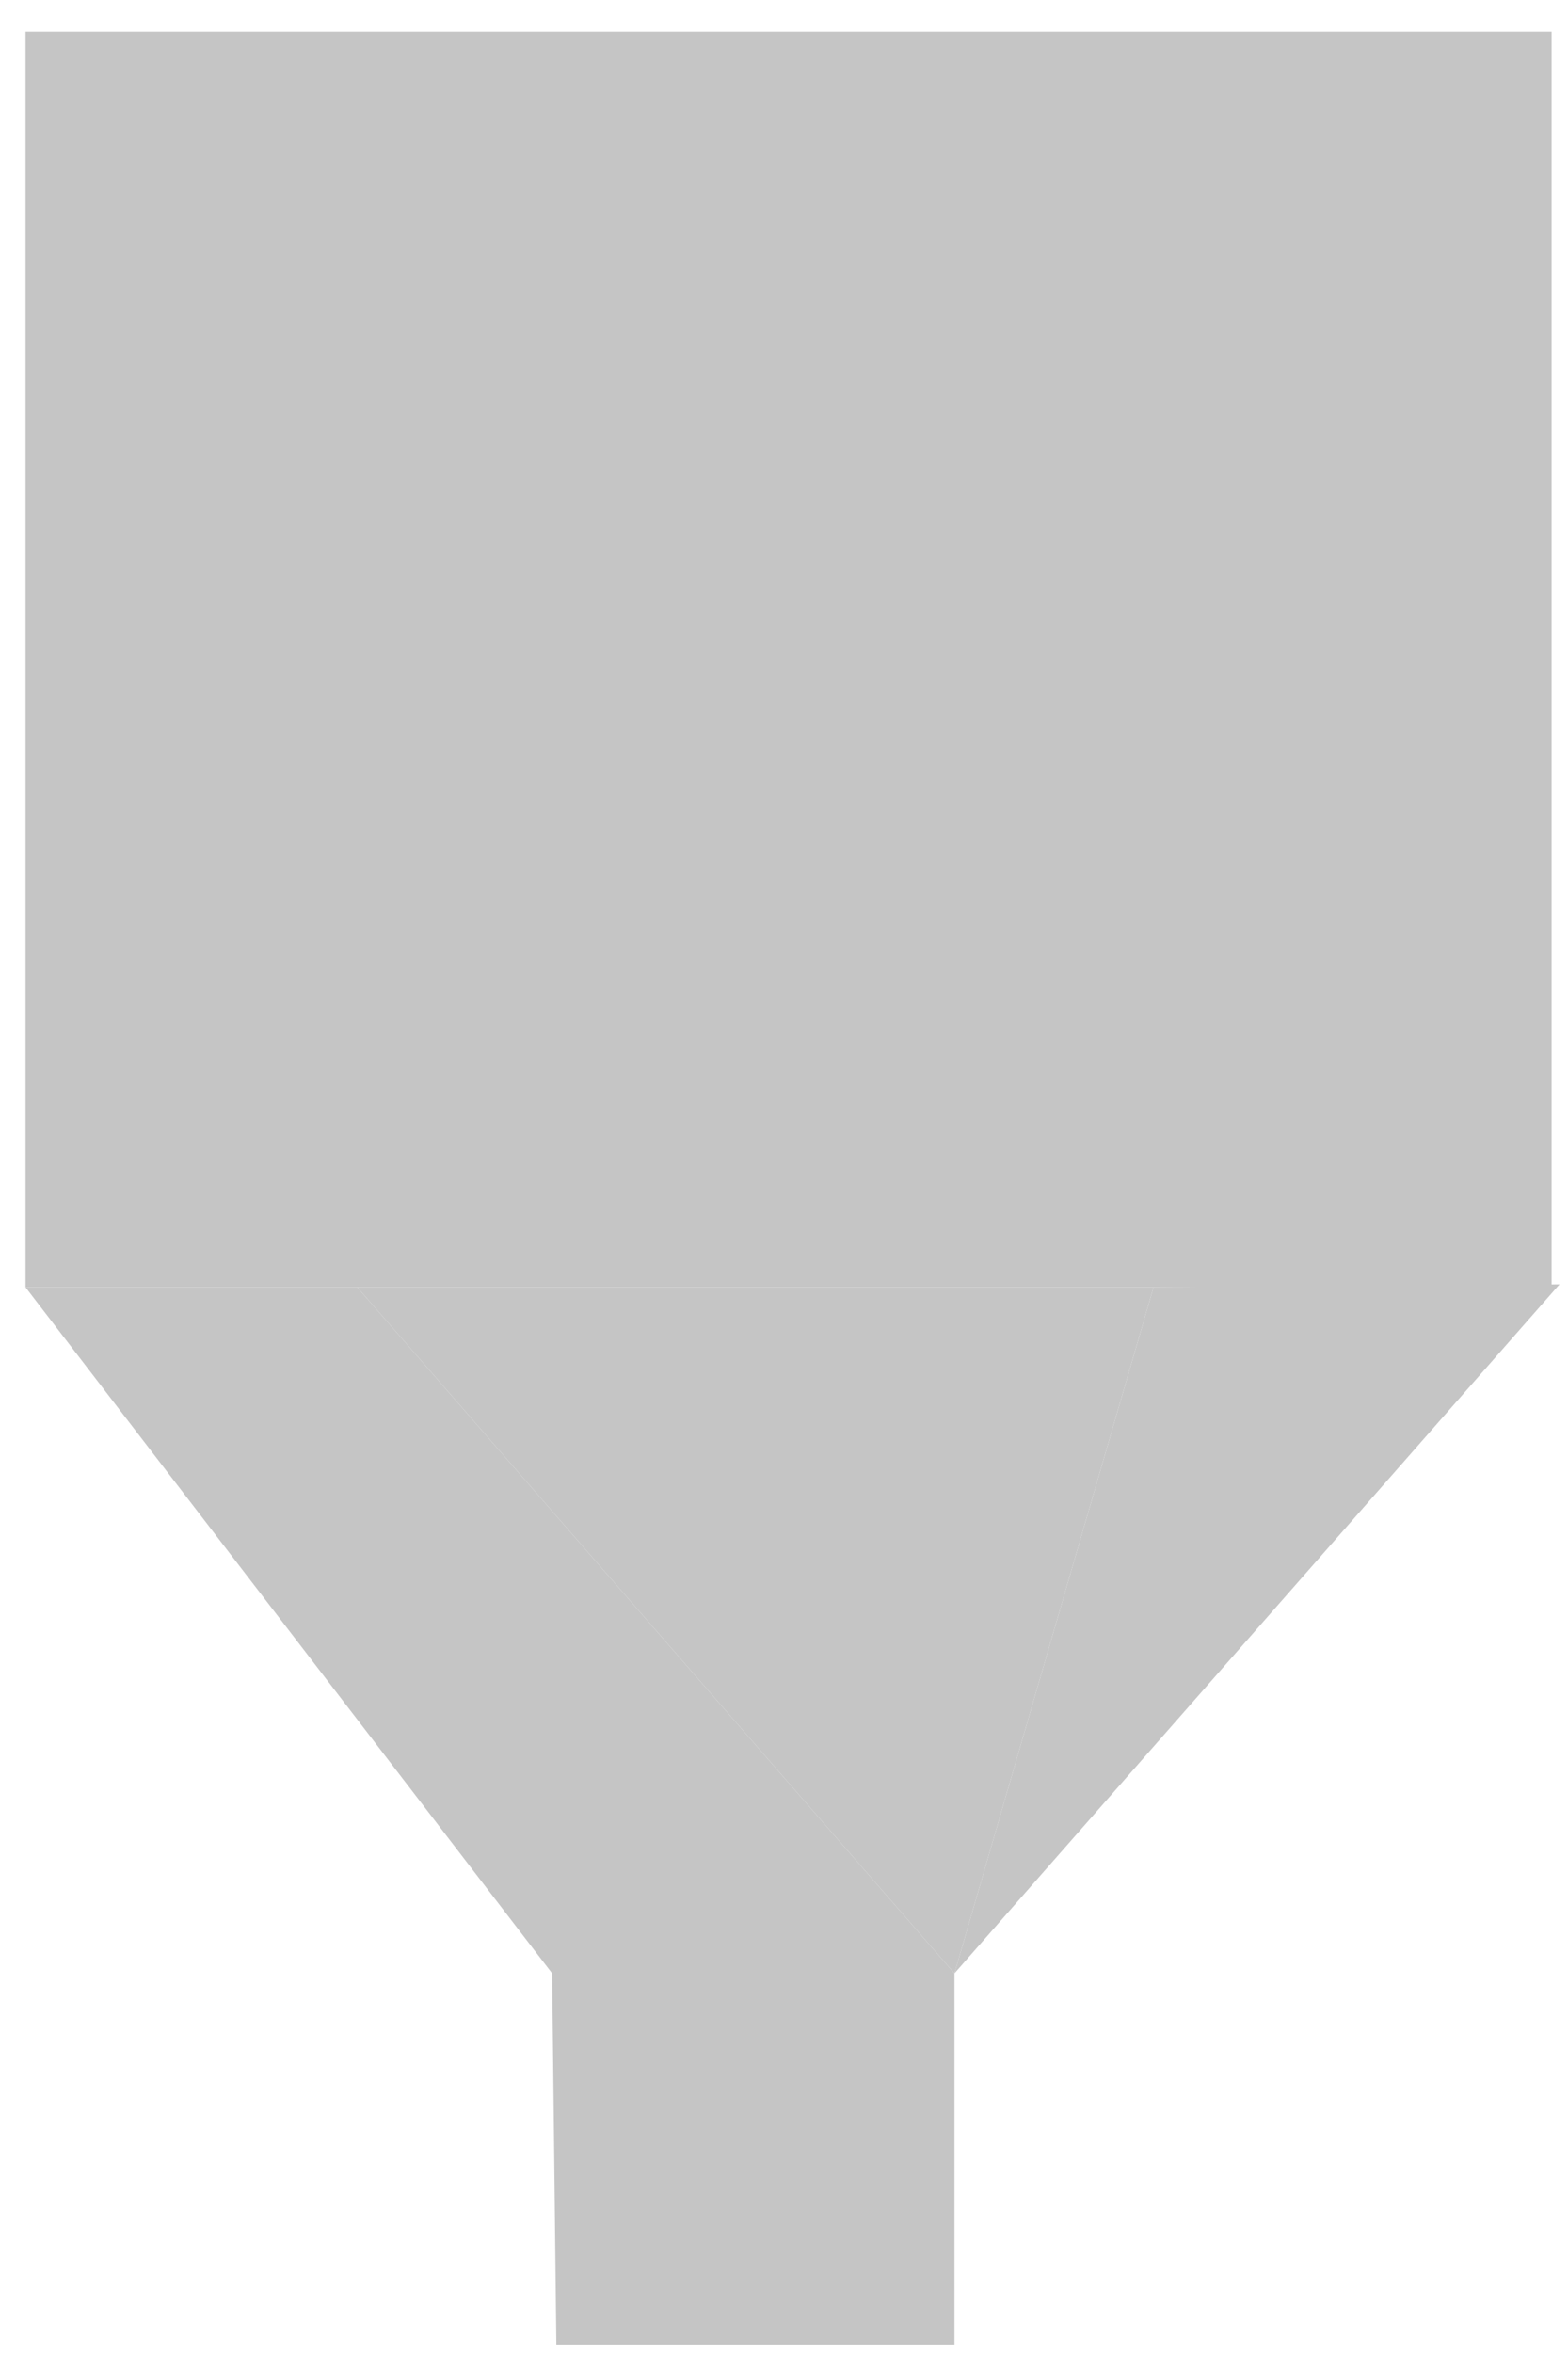 <svg width="38" height="57" viewBox="0 0 38 57" fill="none" xmlns="http://www.w3.org/2000/svg">
<path d="M37.602 0.769V31.183H19.111H0.619V0.769H37.602Z" fill="#C5C5C5"/>
<path d="M8.659 31.183L23.131 47.804H13.381L0.619 31.183H8.659Z" fill="#C5C5C5"/>
<path d="M37.794 31.112L23.131 47.804L27.955 31.183L37.794 31.112Z" fill="#C5C5C5"/>
<path d="M23.131 56.795H13.483L13.381 47.804H23.131V56.795Z" fill="#C5C5C5"/>
<path d="M23.131 47.804L8.659 31.183H27.955L23.131 47.804Z" fill="#C5C5C5"/>
</svg>
